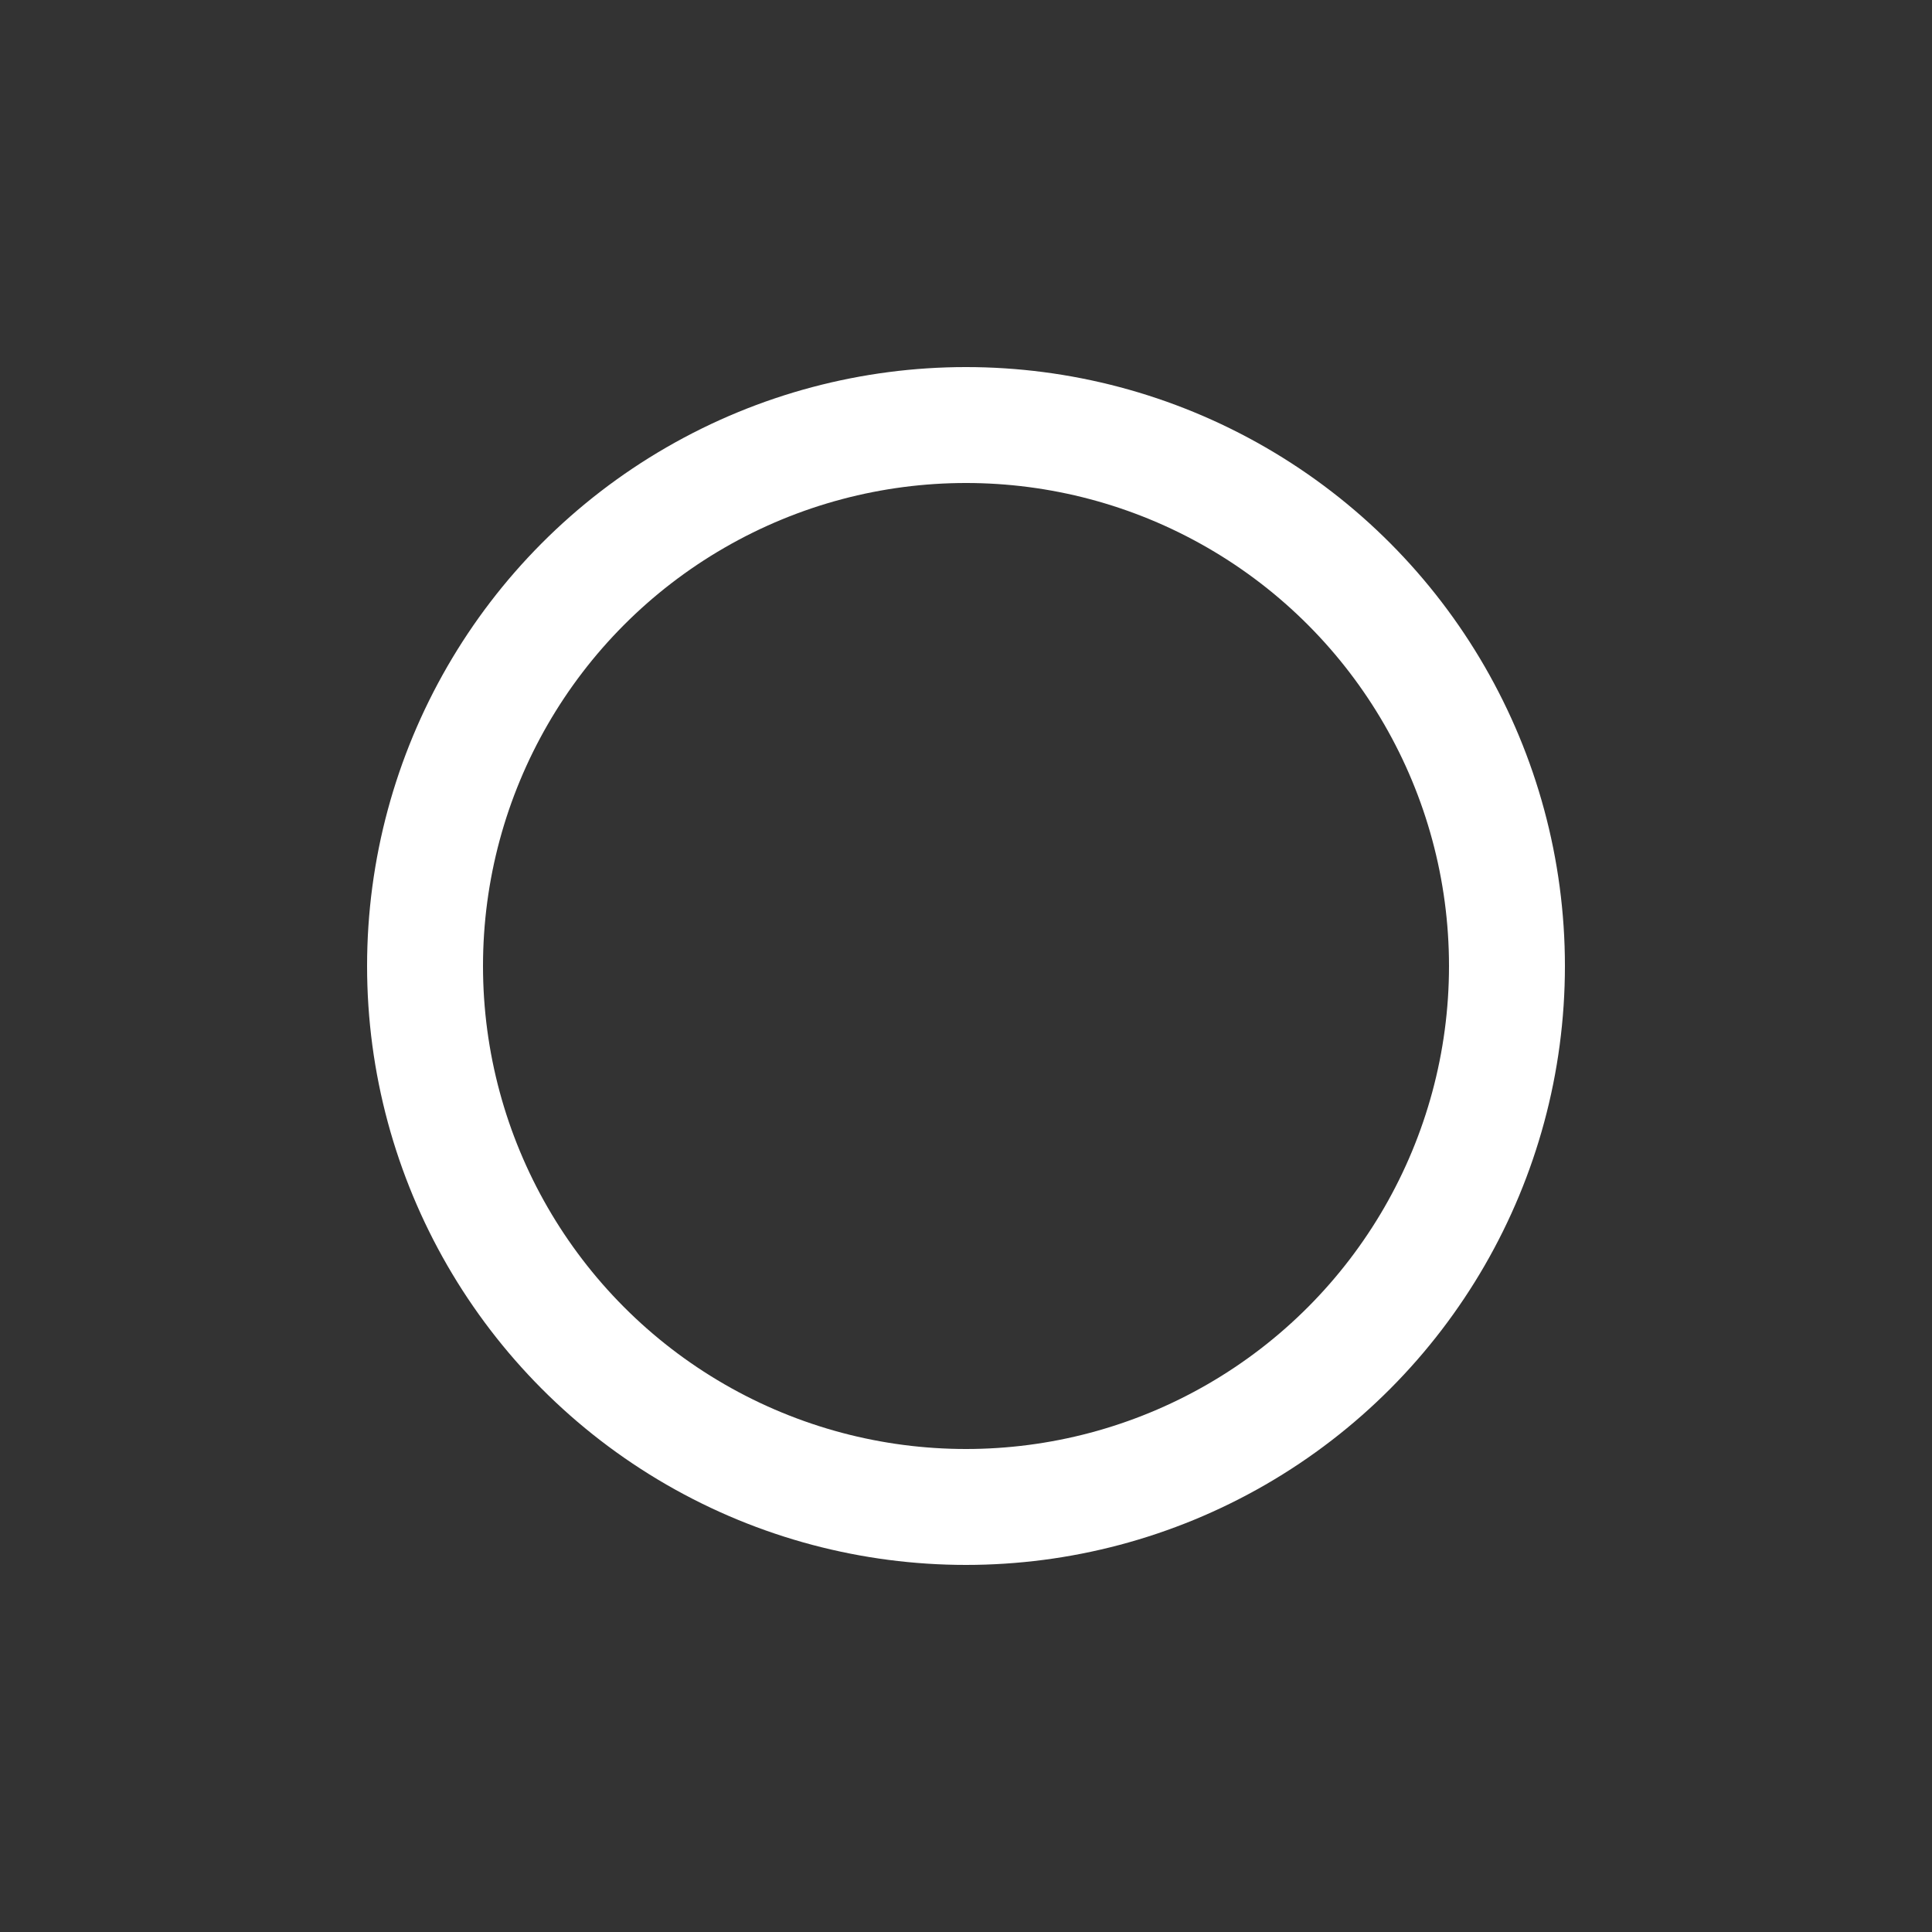 <?xml version="1.0" standalone="no"?>
<!DOCTYPE svg PUBLIC "-//W3C//DTD SVG 1.1//EN" "http://www.w3.org/Graphics/SVG/1.1/DTD/svg11.dtd">
<svg xml:space="default" width="250" height="250" xmlns="http://www.w3.org/2000/svg">
	<rect width="100%" height="100%" fill="#333333" stroke="none"/>
	<title>日本の地図記号 - その他の樹木畑</title>
	<rect fill="none" x="0" y="0" width="250" height="250" />
	<circle fill="none" stroke="white" stroke-width="15px" cx="125" cy="125" r="70px" />
</svg>